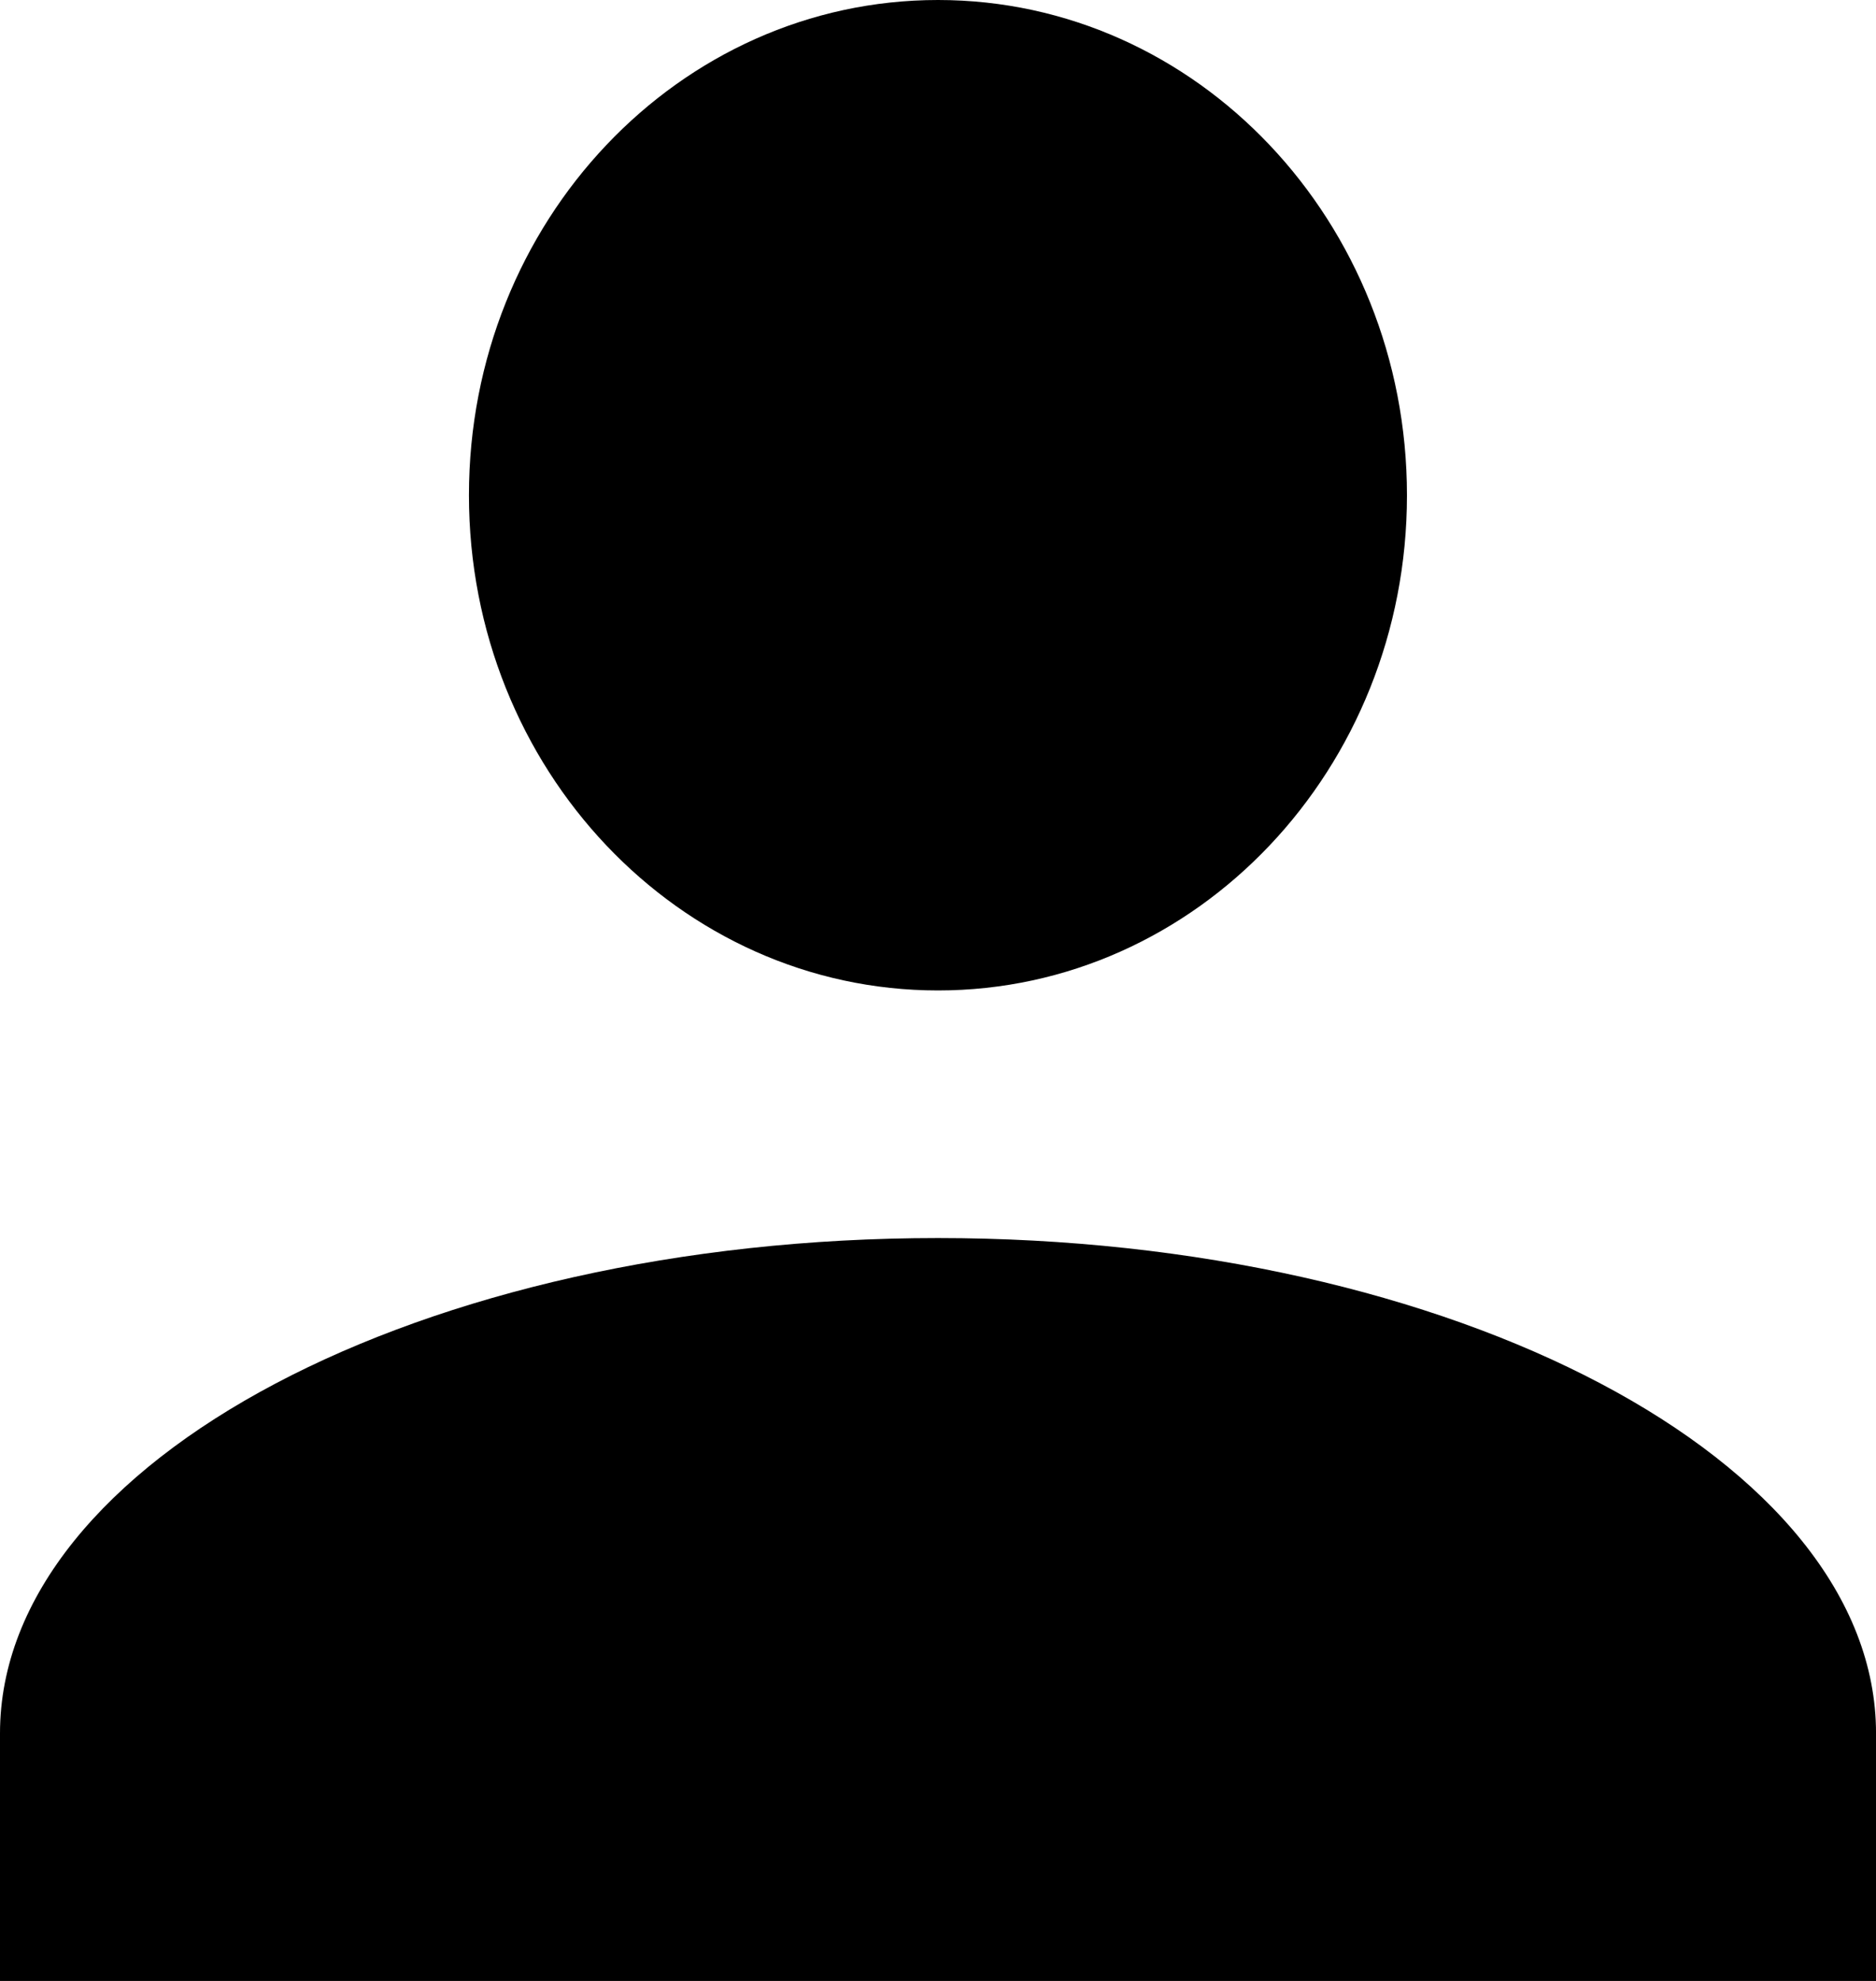 <svg id="Profile" xmlns="http://www.w3.org/2000/svg" width="61.515" height="64.933" viewBox="0 0 61.515 64.933">
  <path id="Union_1" data-name="Union 1" d="M0,64.933V56.817c0-8.93,13.841-16.235,30.758-16.235s30.758,7.3,30.758,16.235v8.116Zm15.377-48.7C15.377,7.268,22.263,0,30.758,0S46.135,7.268,46.135,16.235,39.249,32.466,30.758,32.466,15.377,25.2,15.377,16.235Z"/>
</svg>
